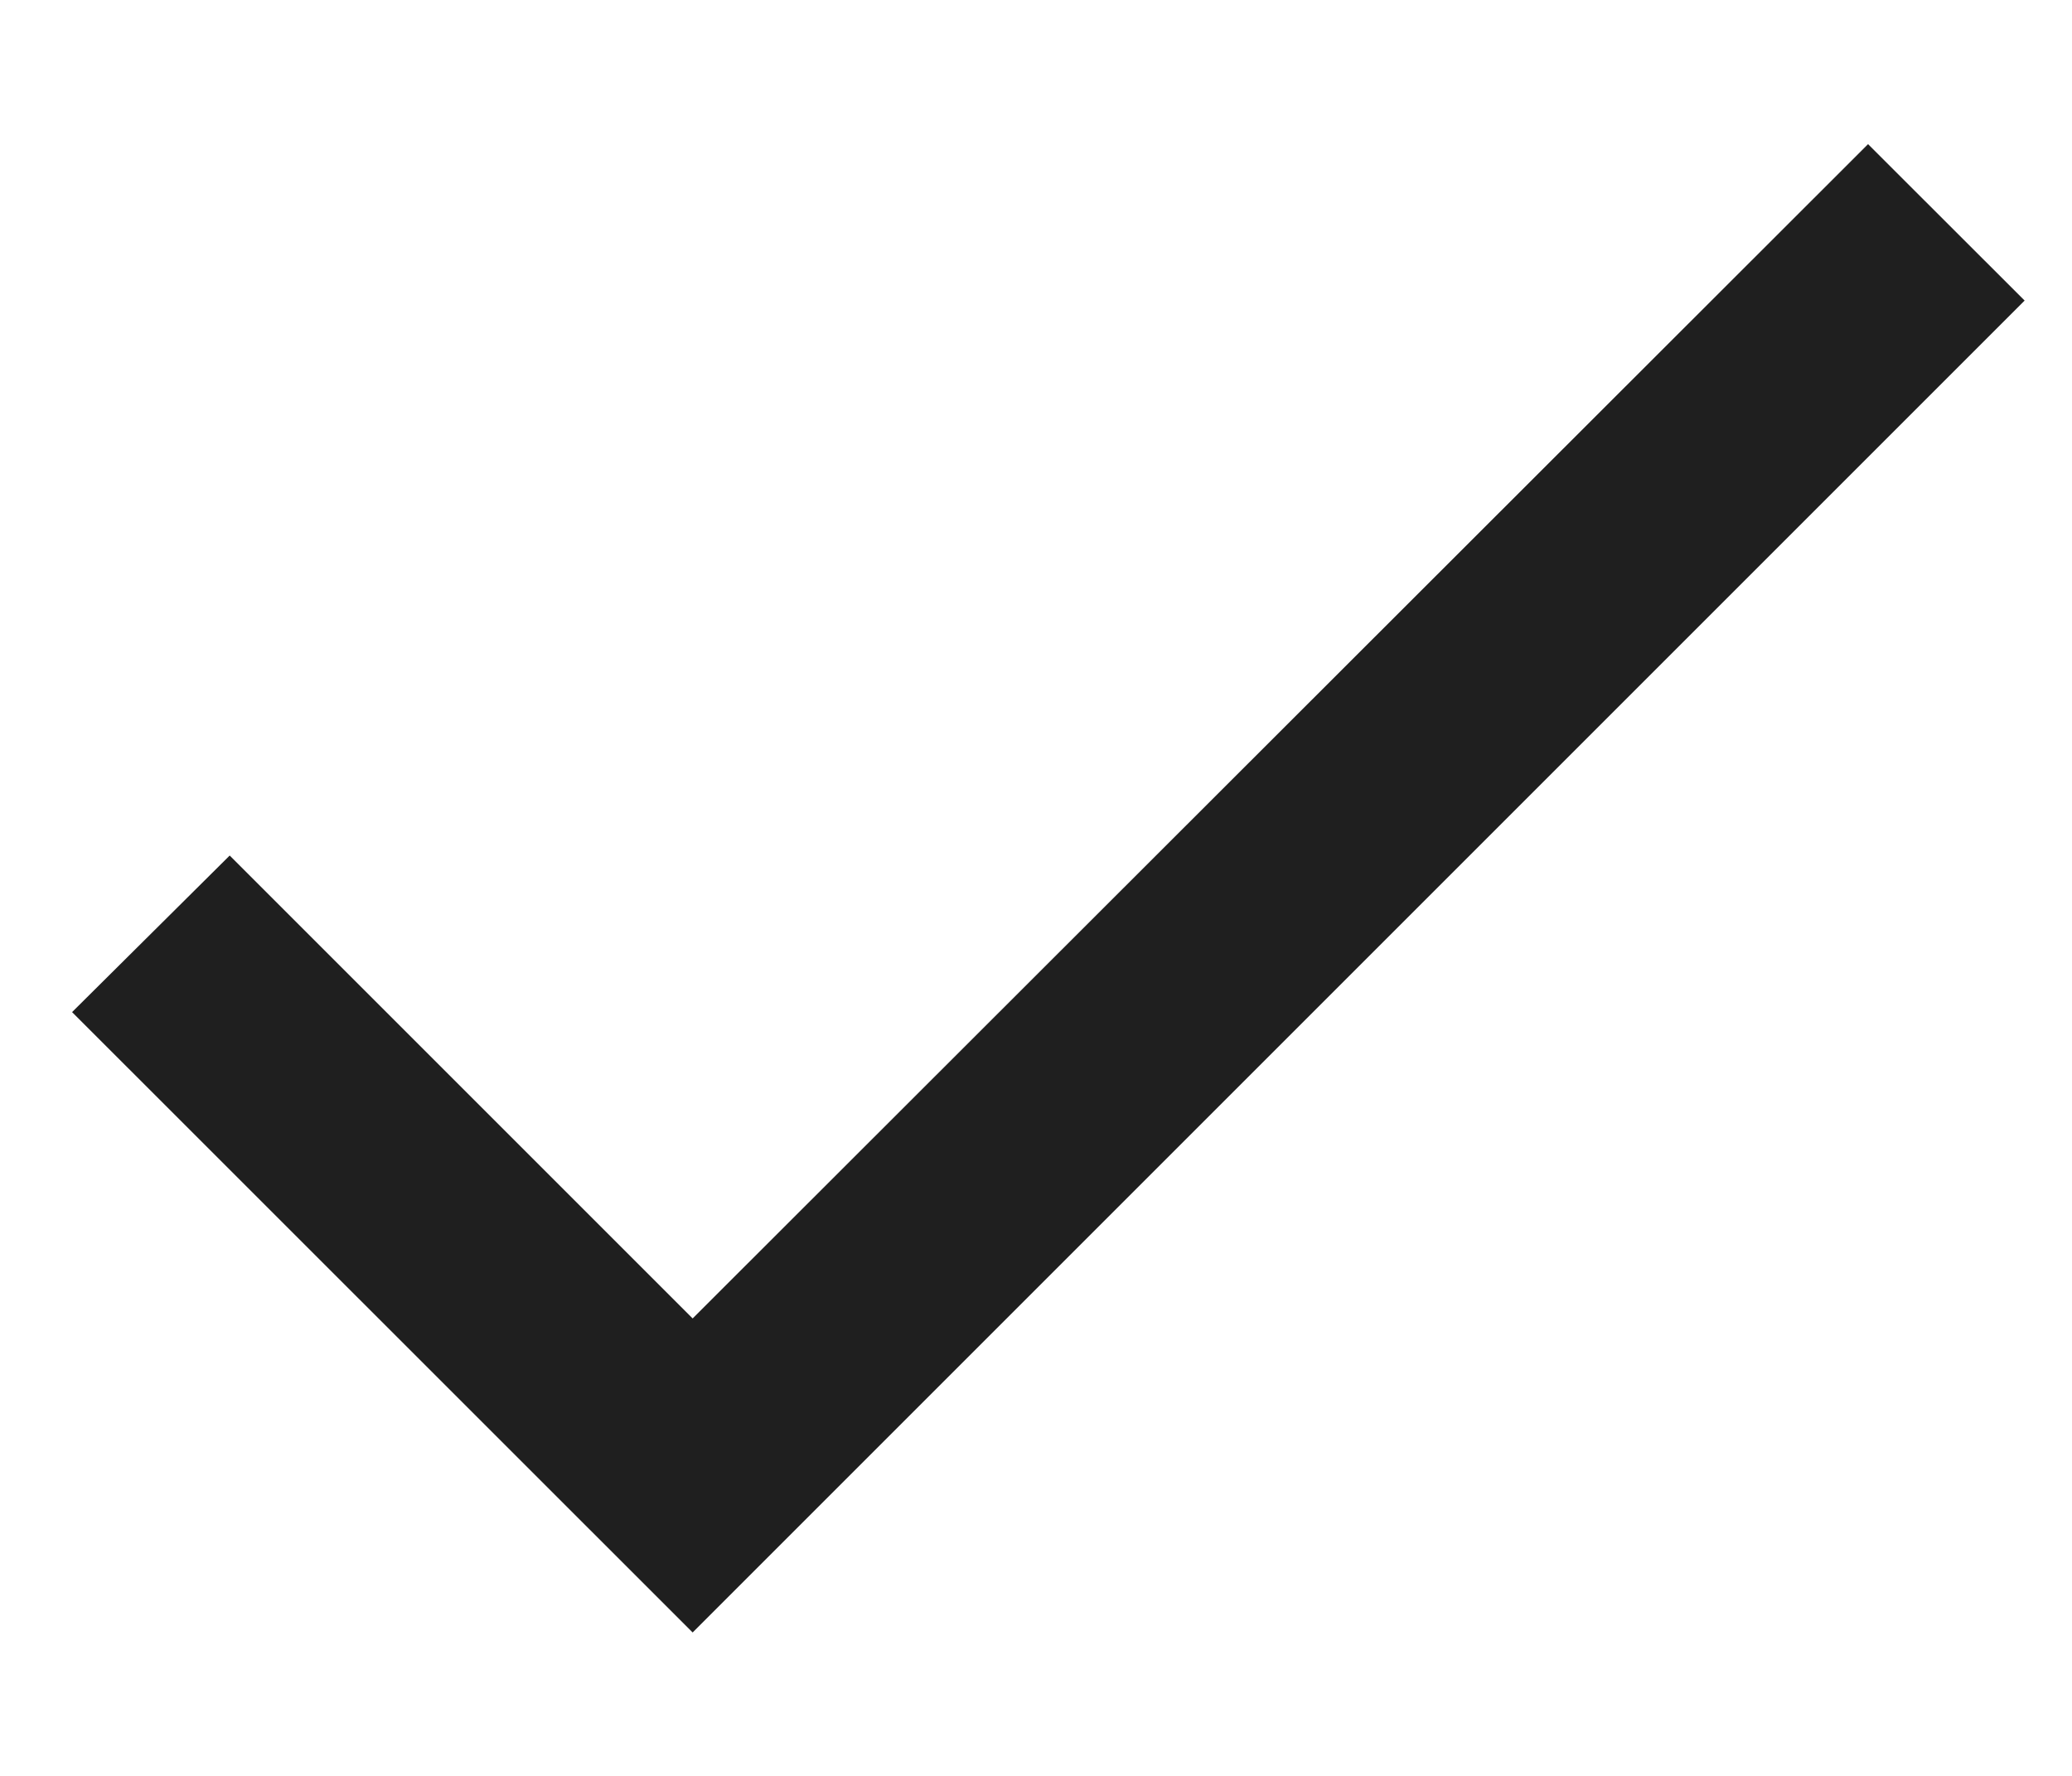 <svg width="14" height="12" viewBox="0 0 14 12" fill="none" xmlns="http://www.w3.org/2000/svg">
<path d="M4.68 8.909L1.552 5.781L0.487 6.839L4.68 11.031L13.68 2.031L12.622 0.974L4.68 8.909Z" fill="#1F1F1F"/>
</svg>
